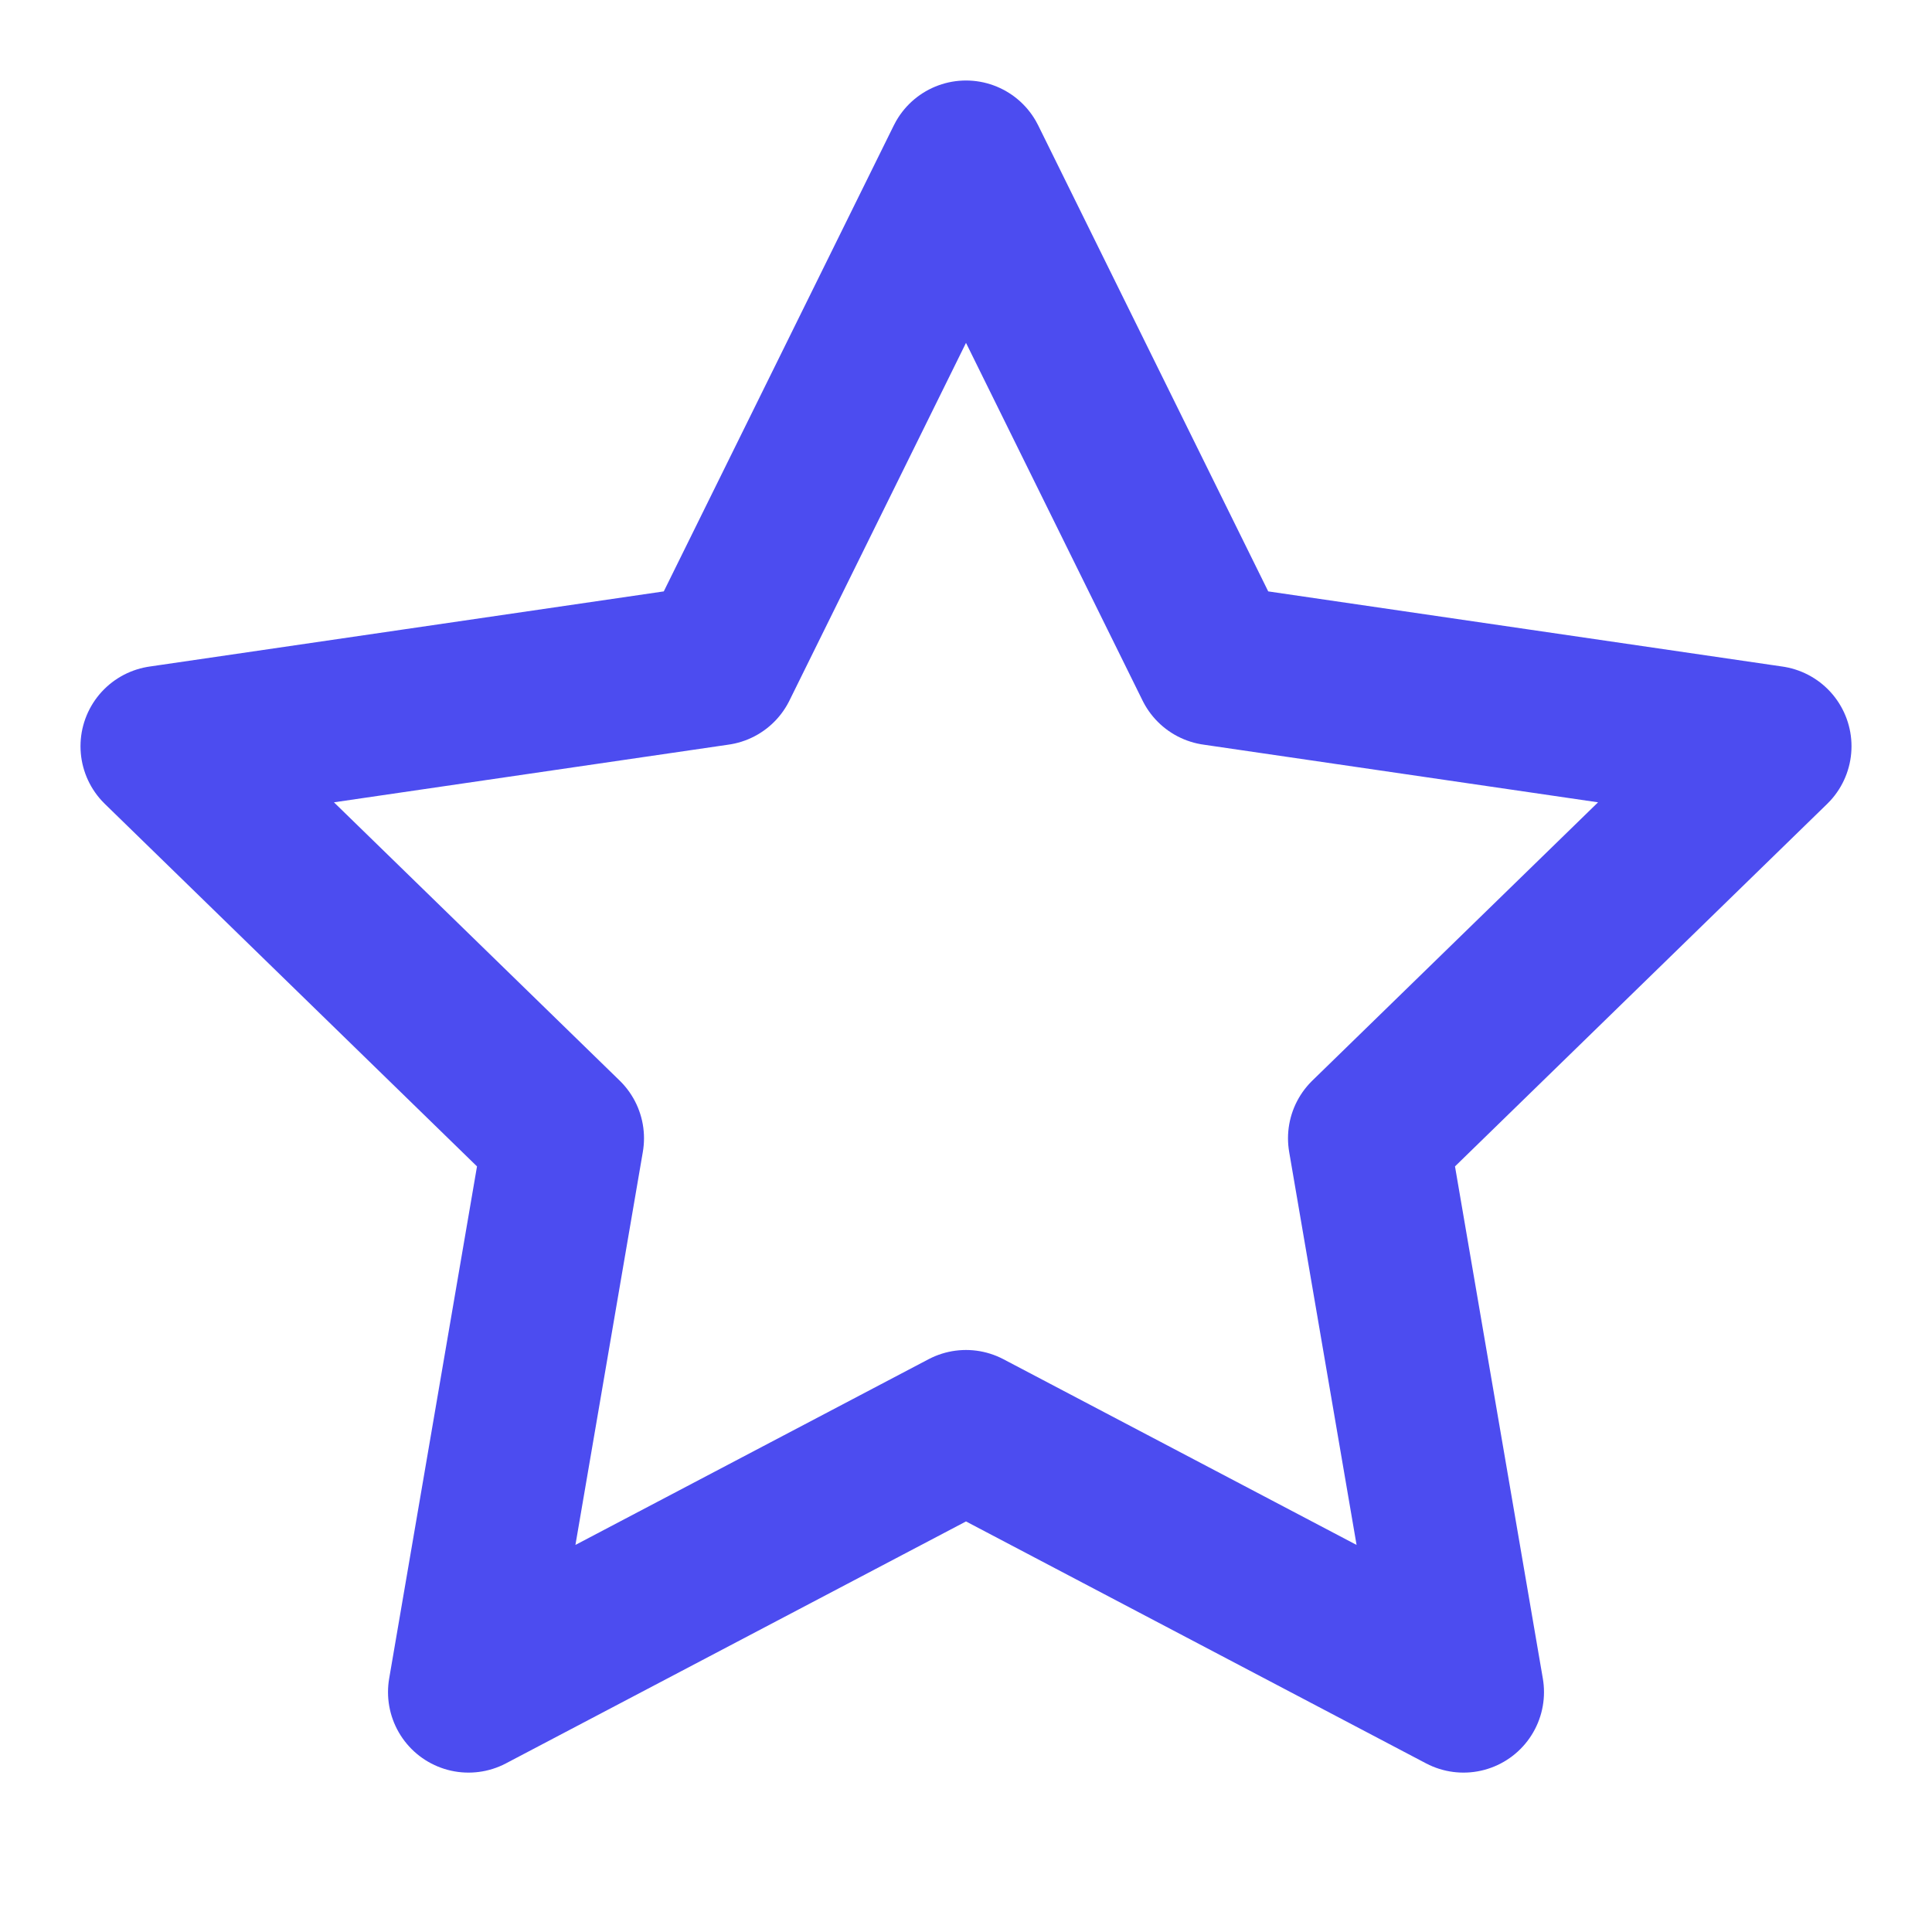 <svg xmlns="http://www.w3.org/2000/svg"   viewBox="0 0 24 24" width="30px" height="30px" fill="none" stroke="url(#linearGradient-2)" stroke-width="2" stroke-linecap="round" stroke-linejoin="round" class="feather feather-star"><polygon points="12 2 15.09 8.26 22 9.27 17 14.14 18.18 21.02 12 17.77 5.82 21.02 7 14.14 2 9.27 8.91 8.26 12 2"></polygon>
<defs>
        <linearGradient id="linearGradient-2">
          <stop offset="5%" stop-color="#4c4cf0" />
          <stop offset="95%" stop-color="#4c4cf0" />
        </linearGradient>
  </defs>

</svg>